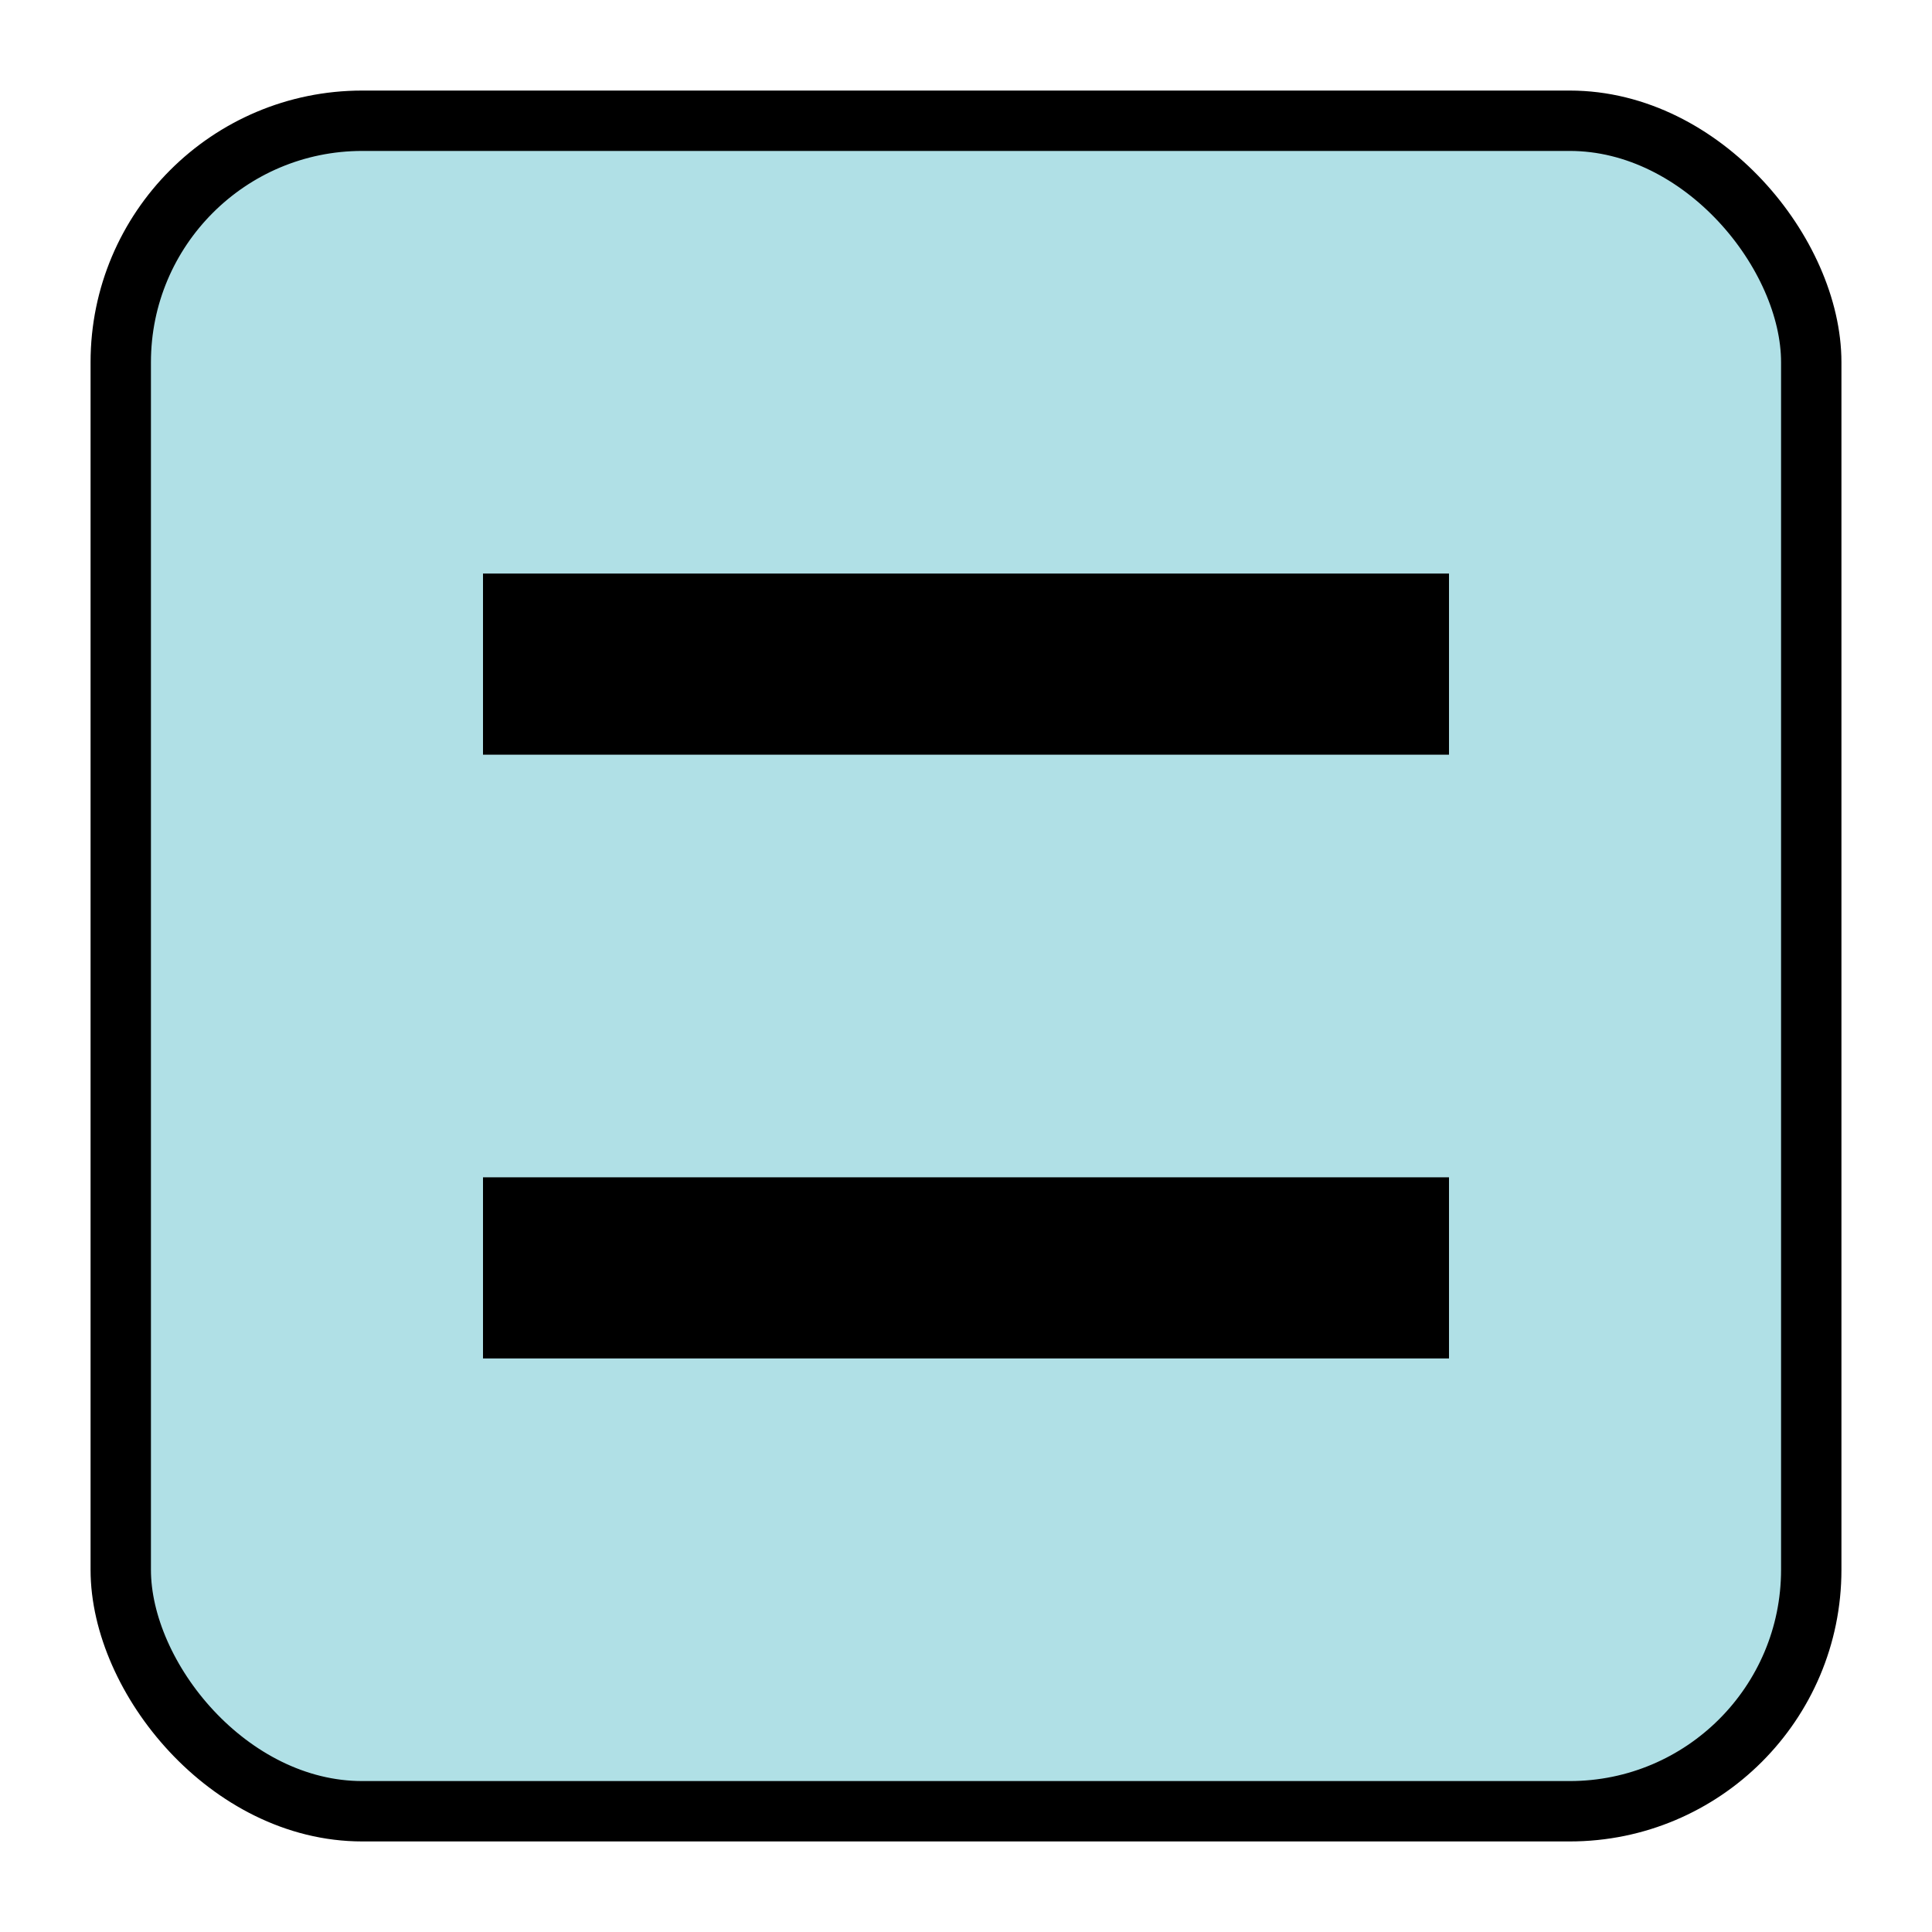 <svg xmlns="http://www.w3.org/2000/svg" id="root" version="1.1" viewBox="0 0 16 16"><rect width="14" height="14" x="1" y="1" fill="#b0e0e6" stroke="#000" stroke-width=".5" rx="2" ry="2"/><path fill="none" stroke="#000" stroke-width="1.5" d="m4 5.5h8"/><path fill="none" stroke="#000" stroke-width="1.5" d="m4 10.5h8"/></svg>